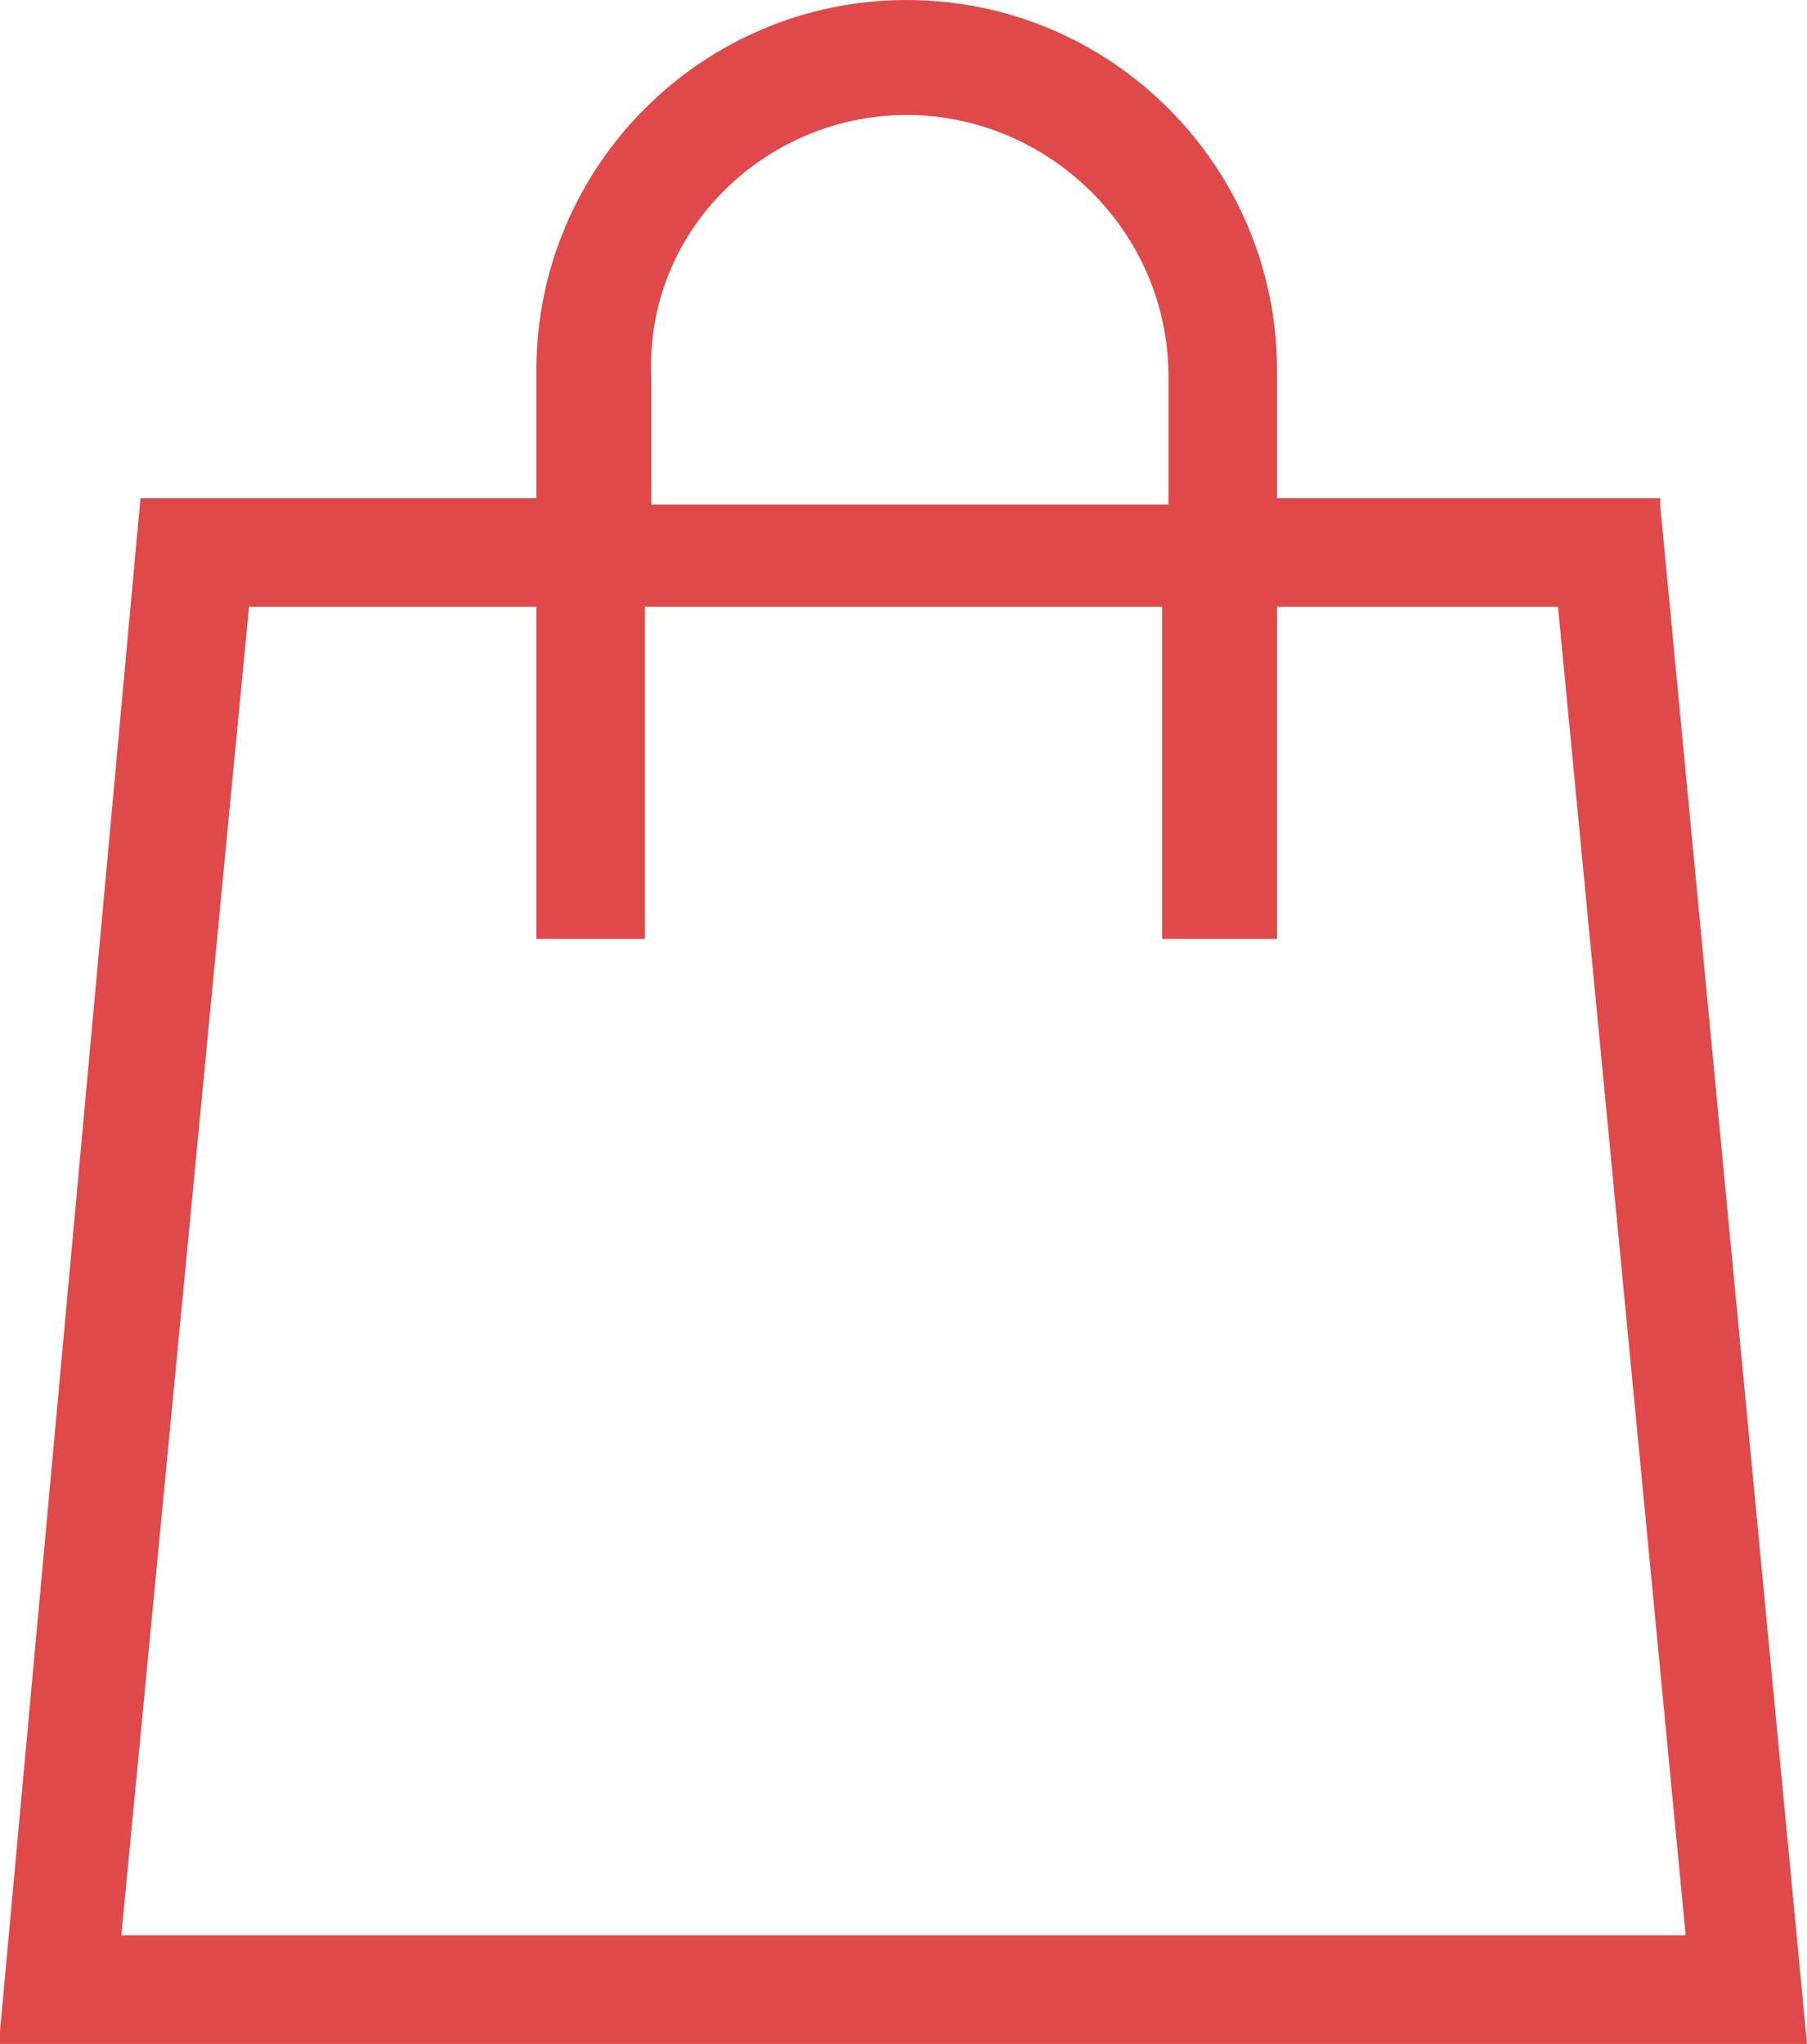 <?xml version="1.0" encoding="utf-8"?>
<!-- Generator: Adobe Illustrator 23.0.4, SVG Export Plug-In . SVG Version: 6.00 Build 0)  -->
<svg version="1.1" id="Calque_1" xmlns="http://www.w3.org/2000/svg" xmlns:xlink="http://www.w3.org/1999/xlink" x="0px" y="0px"
	 viewBox="0 0 28.3 32" style="enable-background:new 0 0 28.3 32;" xml:space="preserve">
<style type="text/css">
	.st0{fill:#DF4949;}
</style>
<title>panier_hover</title>
<path class="st0" d="M26,7.9l0-0.1H20v-2C20,2.6,17.4,0,14.2,0C11,0,8.4,2.6,8.4,5.8v2H2.2L0,31.8L0,32h28.3L26,7.9z M14.2,1.8
	c2.2,0,4.1,1.8,4.1,4.1v2h-8.1v-2C10.1,3.6,12,1.8,14.2,1.8z M10.1,14.6V9.5h8.1v5.2H20V9.5h4.4l2,20.8H1.9l2-20.8h4.5v5.2H10.1z"/>
</svg>
